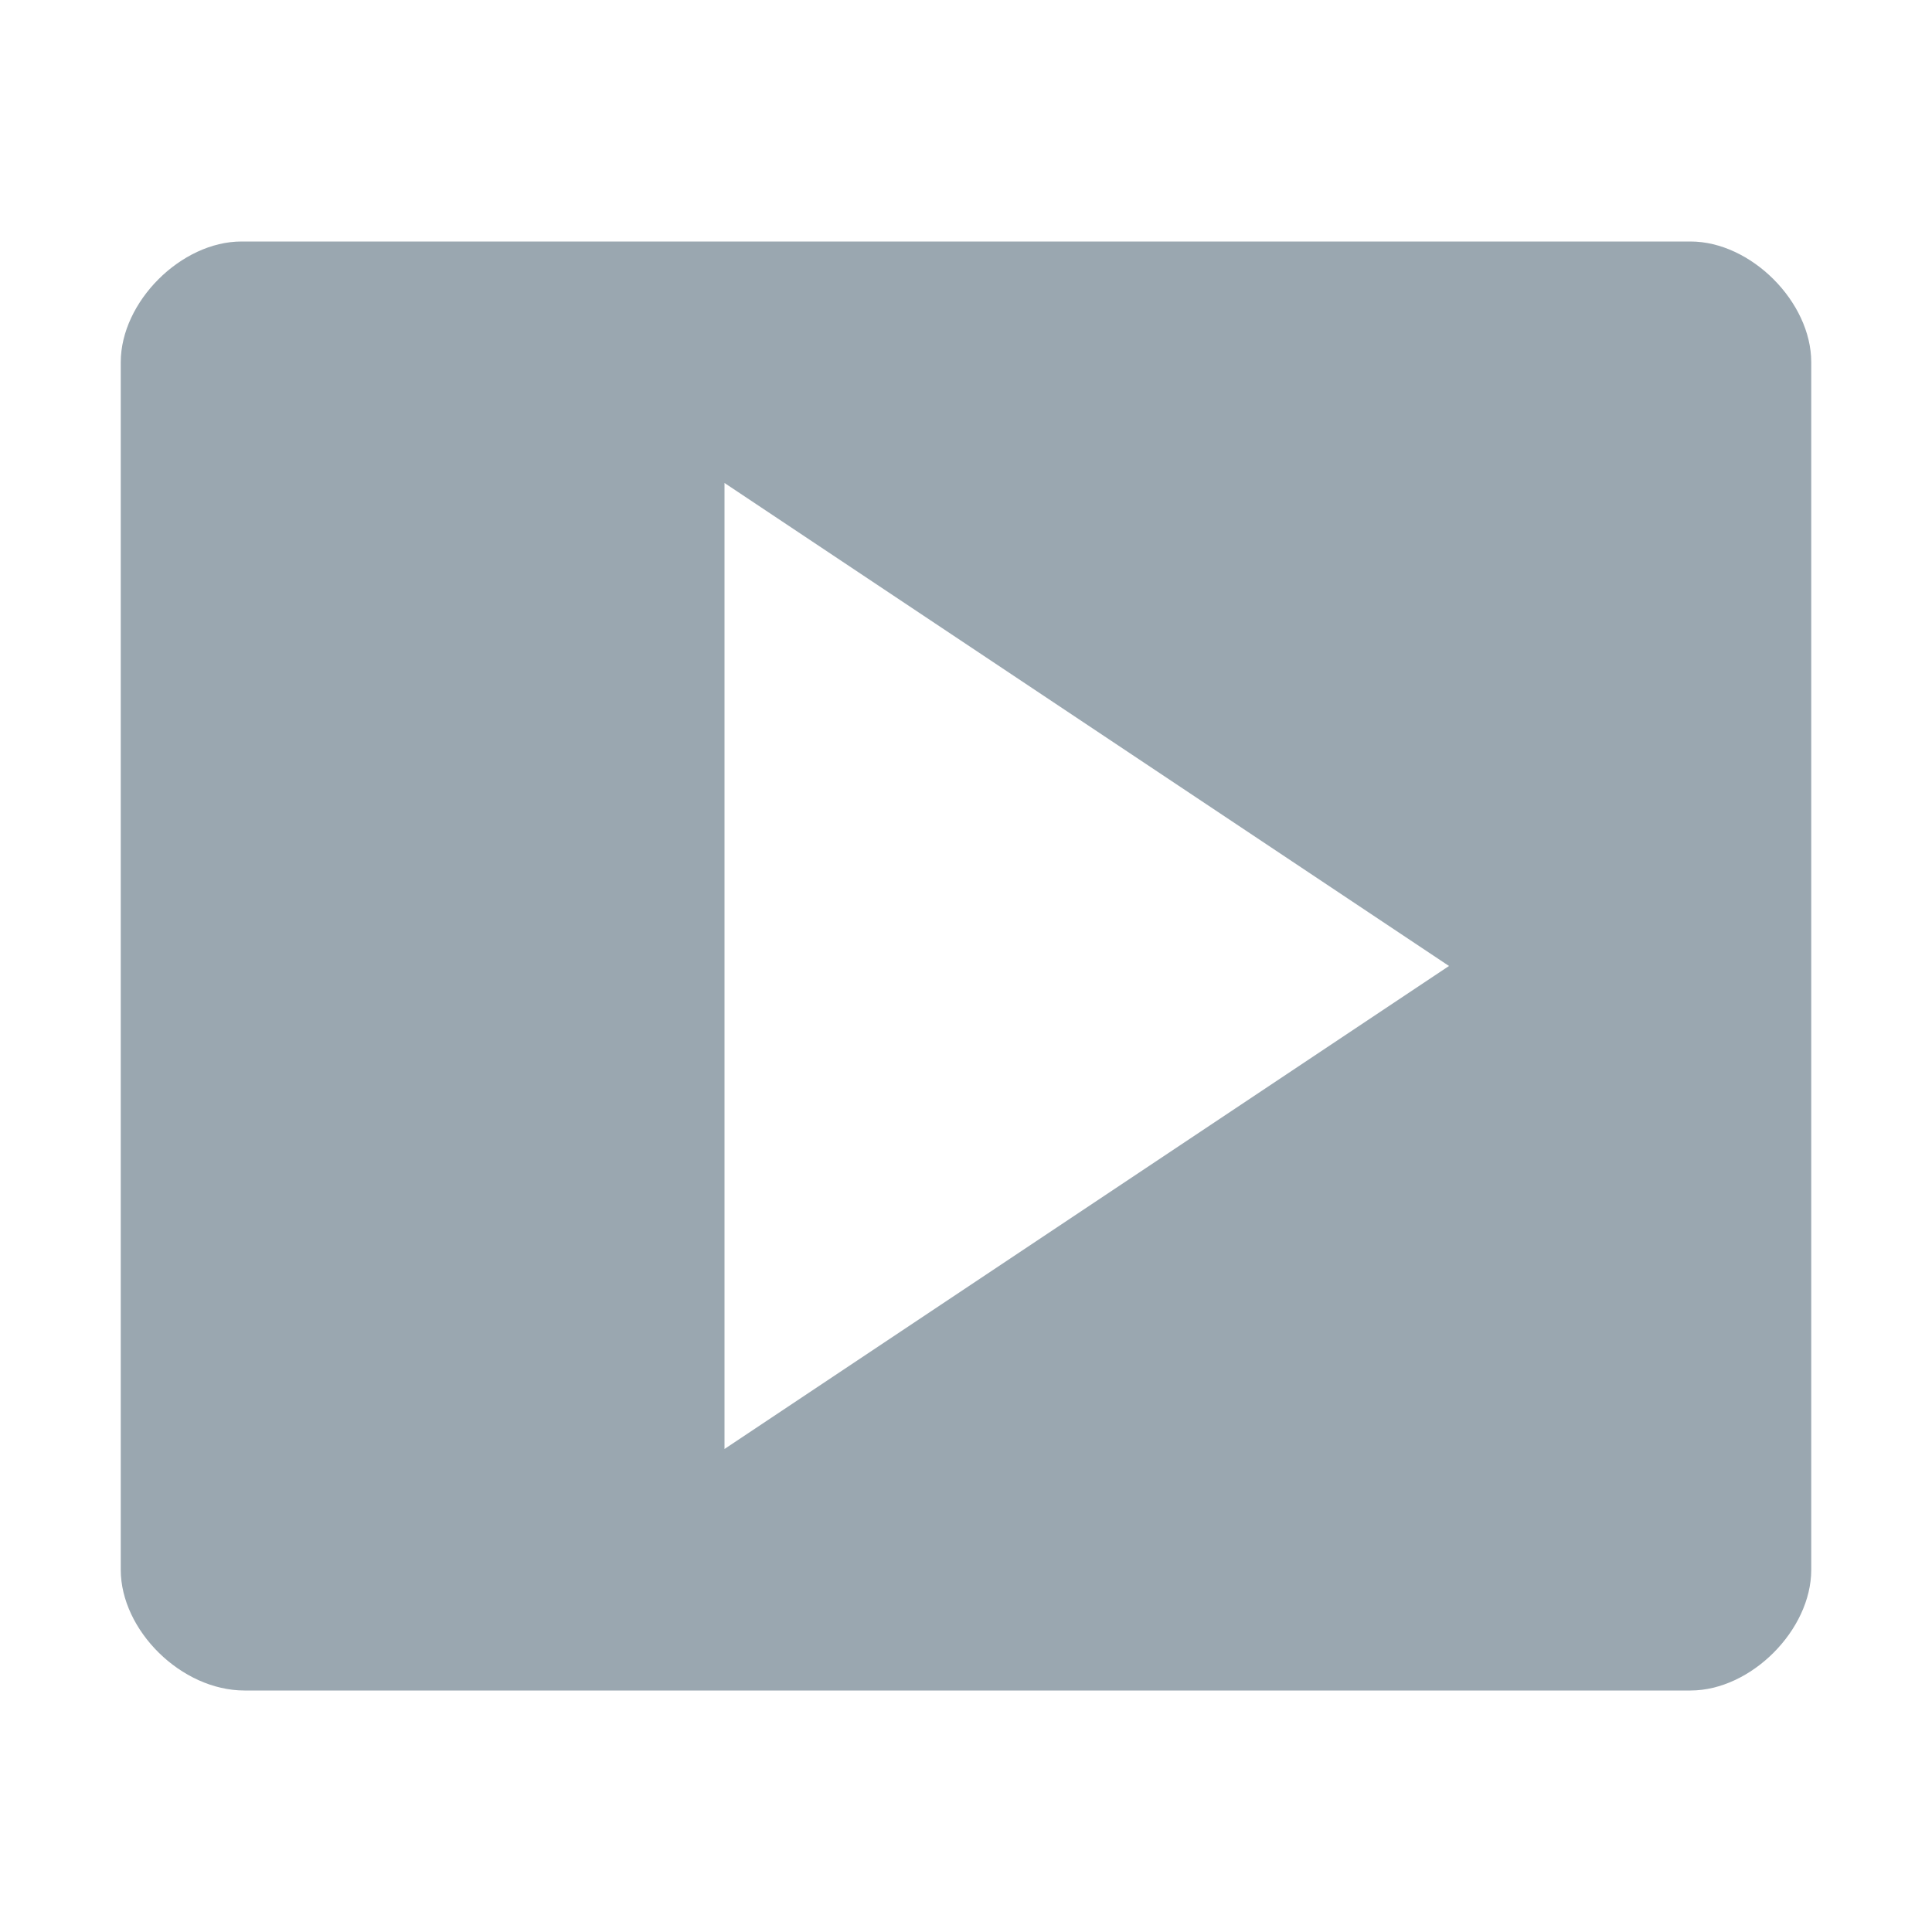 <svg width="16" height="16" viewBox="0 0 16 16" xmlns="http://www.w3.org/2000/svg"><rect width="16" height="16" fill="none"/><path d="M1 3c0-.5.5-1 1-1h12c.5 0 1 .5 1 1v10c0 .5-.5 1-1 1H2.025C1.5 14 1 13.5 1 13V3zm5 1v8l6-4-6-4z" fill="#9AA7B0" fill-rule="evenodd"/></svg>